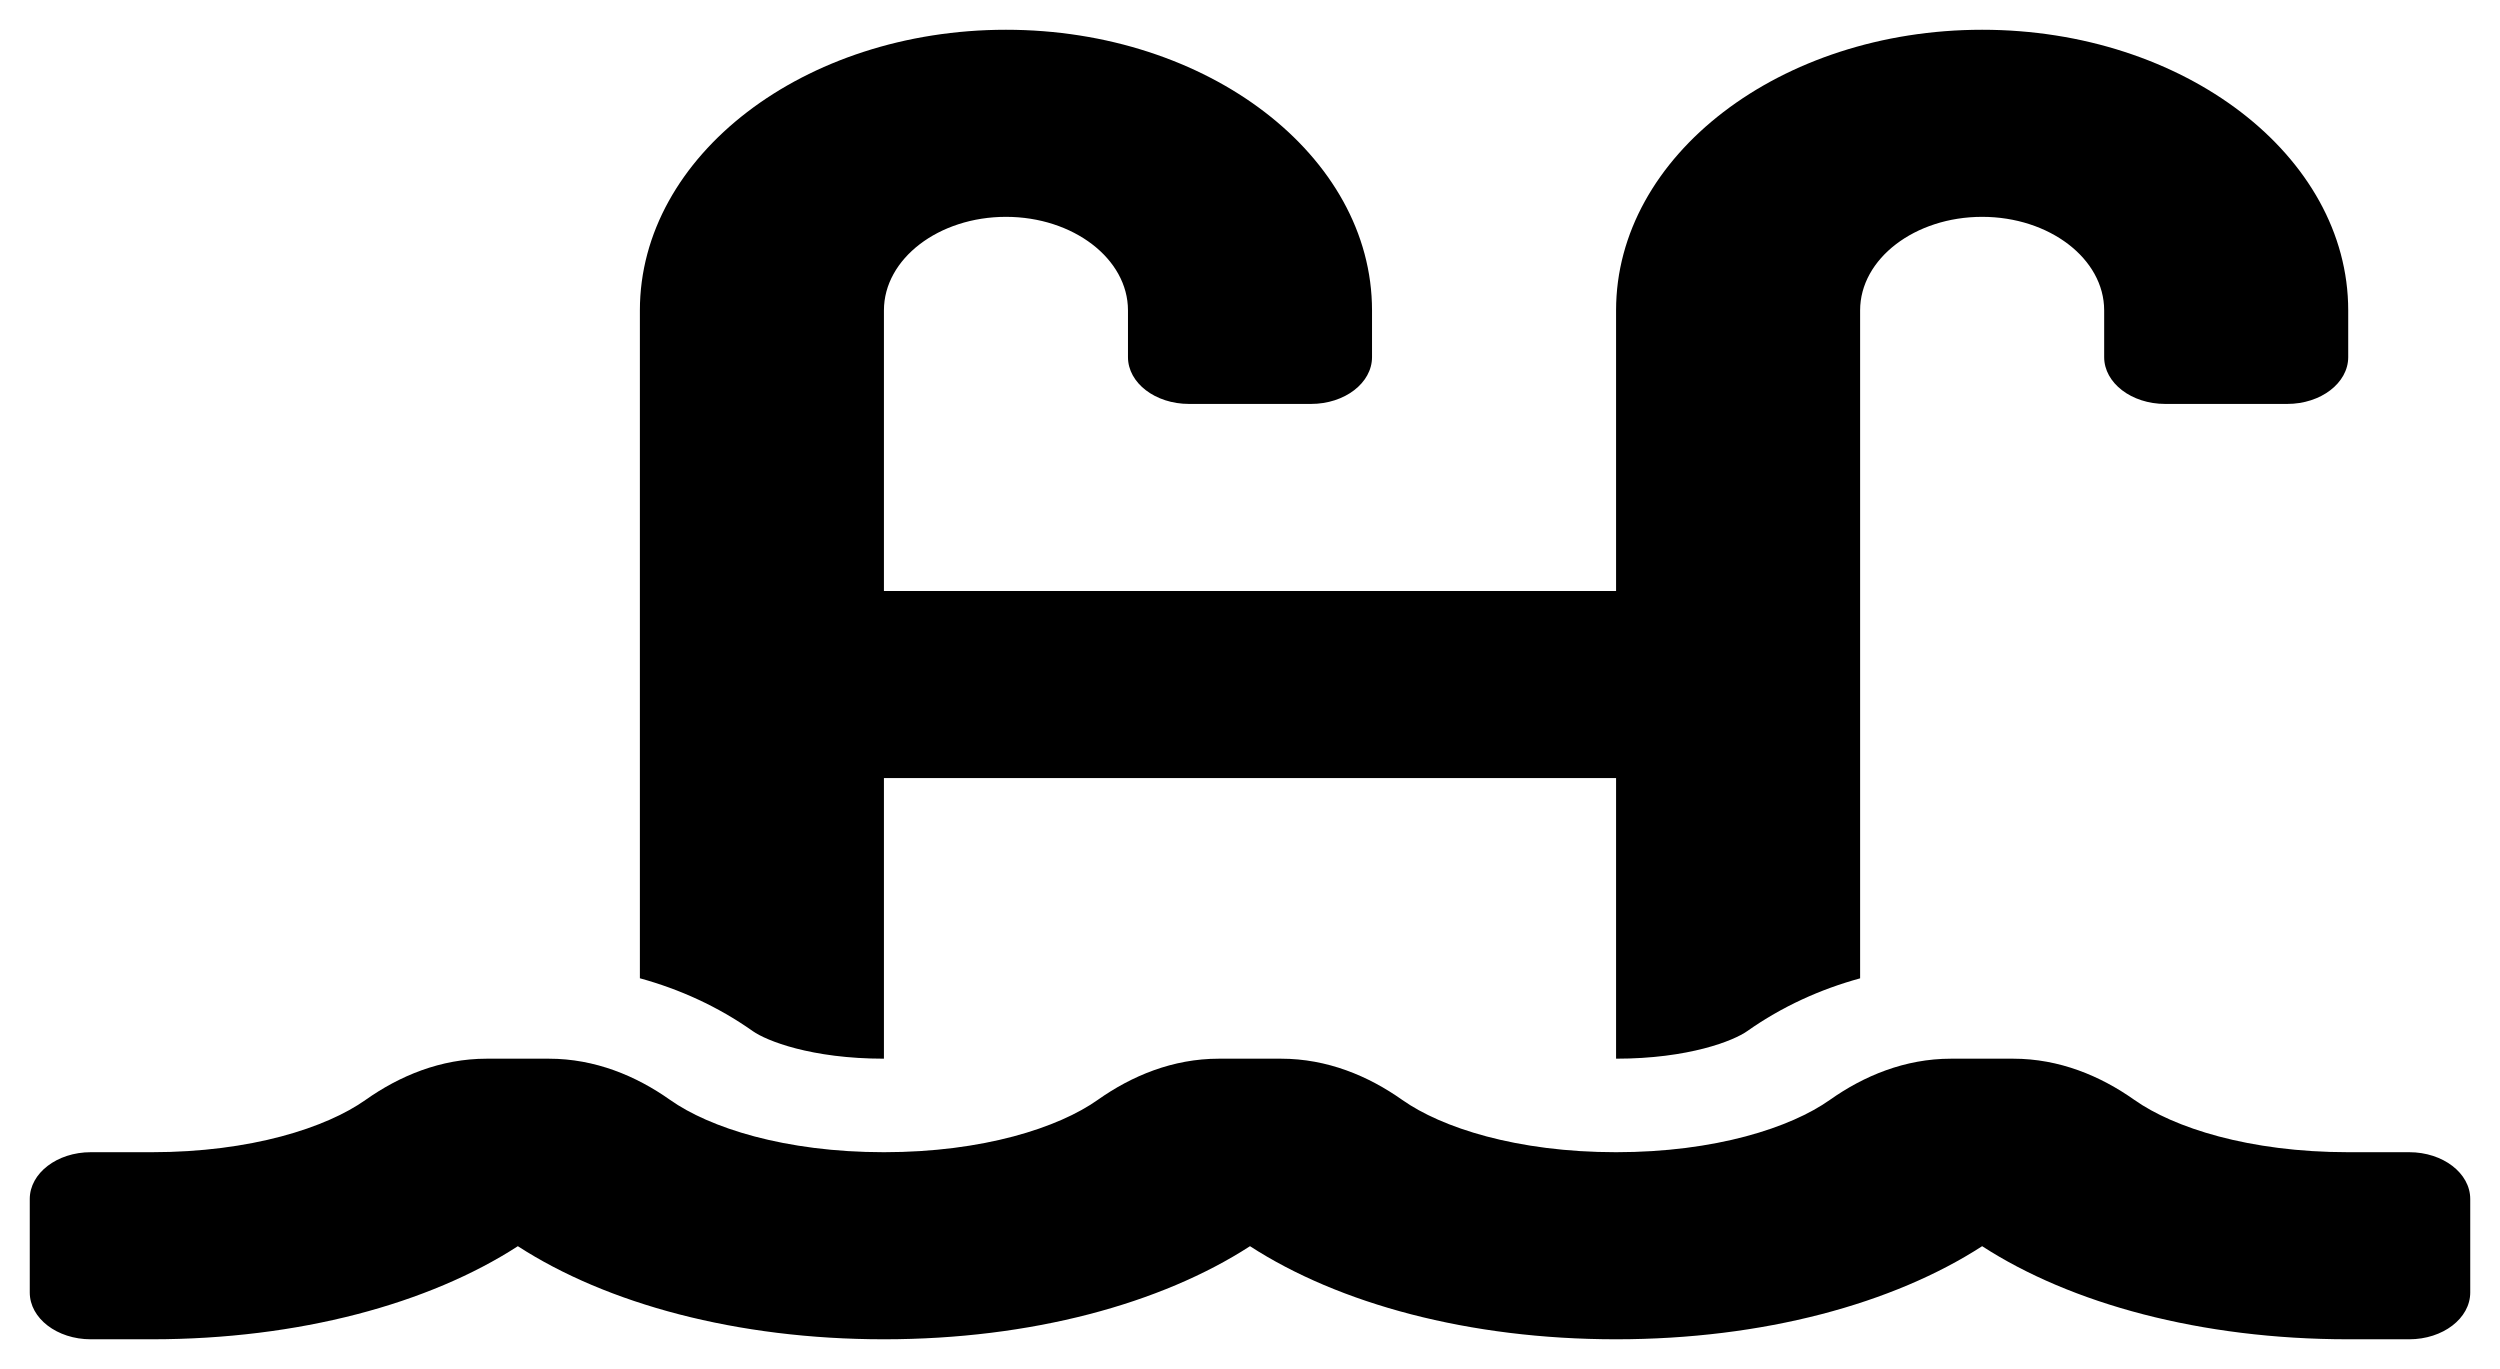 <svg width="42" height="23" viewBox="0 0 42 23" fill="none" xmlns="http://www.w3.org/2000/svg">
<path id="Vector" d="M40.475 19.357H39.45C37.782 19.357 36.516 18.944 35.857 18.478C35.287 18.075 34.597 17.786 33.822 17.786H32.777C32.002 17.786 31.312 18.075 30.742 18.478C30.084 18.944 28.818 19.357 27.15 19.357C25.482 19.357 24.216 18.944 23.557 18.478C22.987 18.075 22.297 17.786 21.521 17.786H20.477C19.701 17.786 19.012 18.075 18.442 18.478C17.784 18.944 16.518 19.357 14.85 19.357C13.182 19.357 11.916 18.944 11.257 18.478C10.687 18.075 9.997 17.786 9.221 17.786H8.177C7.401 17.786 6.712 18.075 6.142 18.478C5.484 18.944 4.218 19.357 2.55 19.357H1.525C0.959 19.357 0.5 19.709 0.5 20.143V21.714C0.5 22.148 0.959 22.5 1.525 22.5H2.55C5.024 22.5 7.209 21.901 8.7 20.936C10.191 21.902 12.376 22.5 14.85 22.5C17.324 22.5 19.509 21.901 21 20.936C22.491 21.902 24.676 22.5 27.15 22.5C29.624 22.5 31.809 21.901 33.3 20.936C34.791 21.902 36.976 22.5 39.45 22.5H40.475C41.041 22.5 41.5 22.148 41.5 21.714V20.143C41.5 19.709 41.041 19.357 40.475 19.357ZM14.85 17.786V13.071H27.15V17.786C28.375 17.786 29.127 17.483 29.353 17.323C29.941 16.908 30.583 16.619 31.25 16.436V5.214C31.25 4.348 32.17 3.643 33.3 3.643C34.43 3.643 35.35 4.348 35.35 5.214V6C35.35 6.434 35.809 6.786 36.375 6.786H38.425C38.991 6.786 39.45 6.434 39.45 6V5.214C39.45 2.615 36.691 0.5 33.3 0.5C29.909 0.5 27.15 2.615 27.15 5.214V9.929H14.85V5.214C14.85 4.348 15.77 3.643 16.9 3.643C18.03 3.643 18.95 4.348 18.95 5.214V6C18.95 6.434 19.409 6.786 19.975 6.786H22.025C22.591 6.786 23.05 6.434 23.05 6V5.214C23.05 2.615 20.291 0.5 16.9 0.5C13.508 0.5 10.75 2.615 10.75 5.214V16.435C11.417 16.618 12.059 16.908 12.647 17.323C12.873 17.483 13.625 17.786 14.85 17.786Z" fill="black"/>
</svg>
